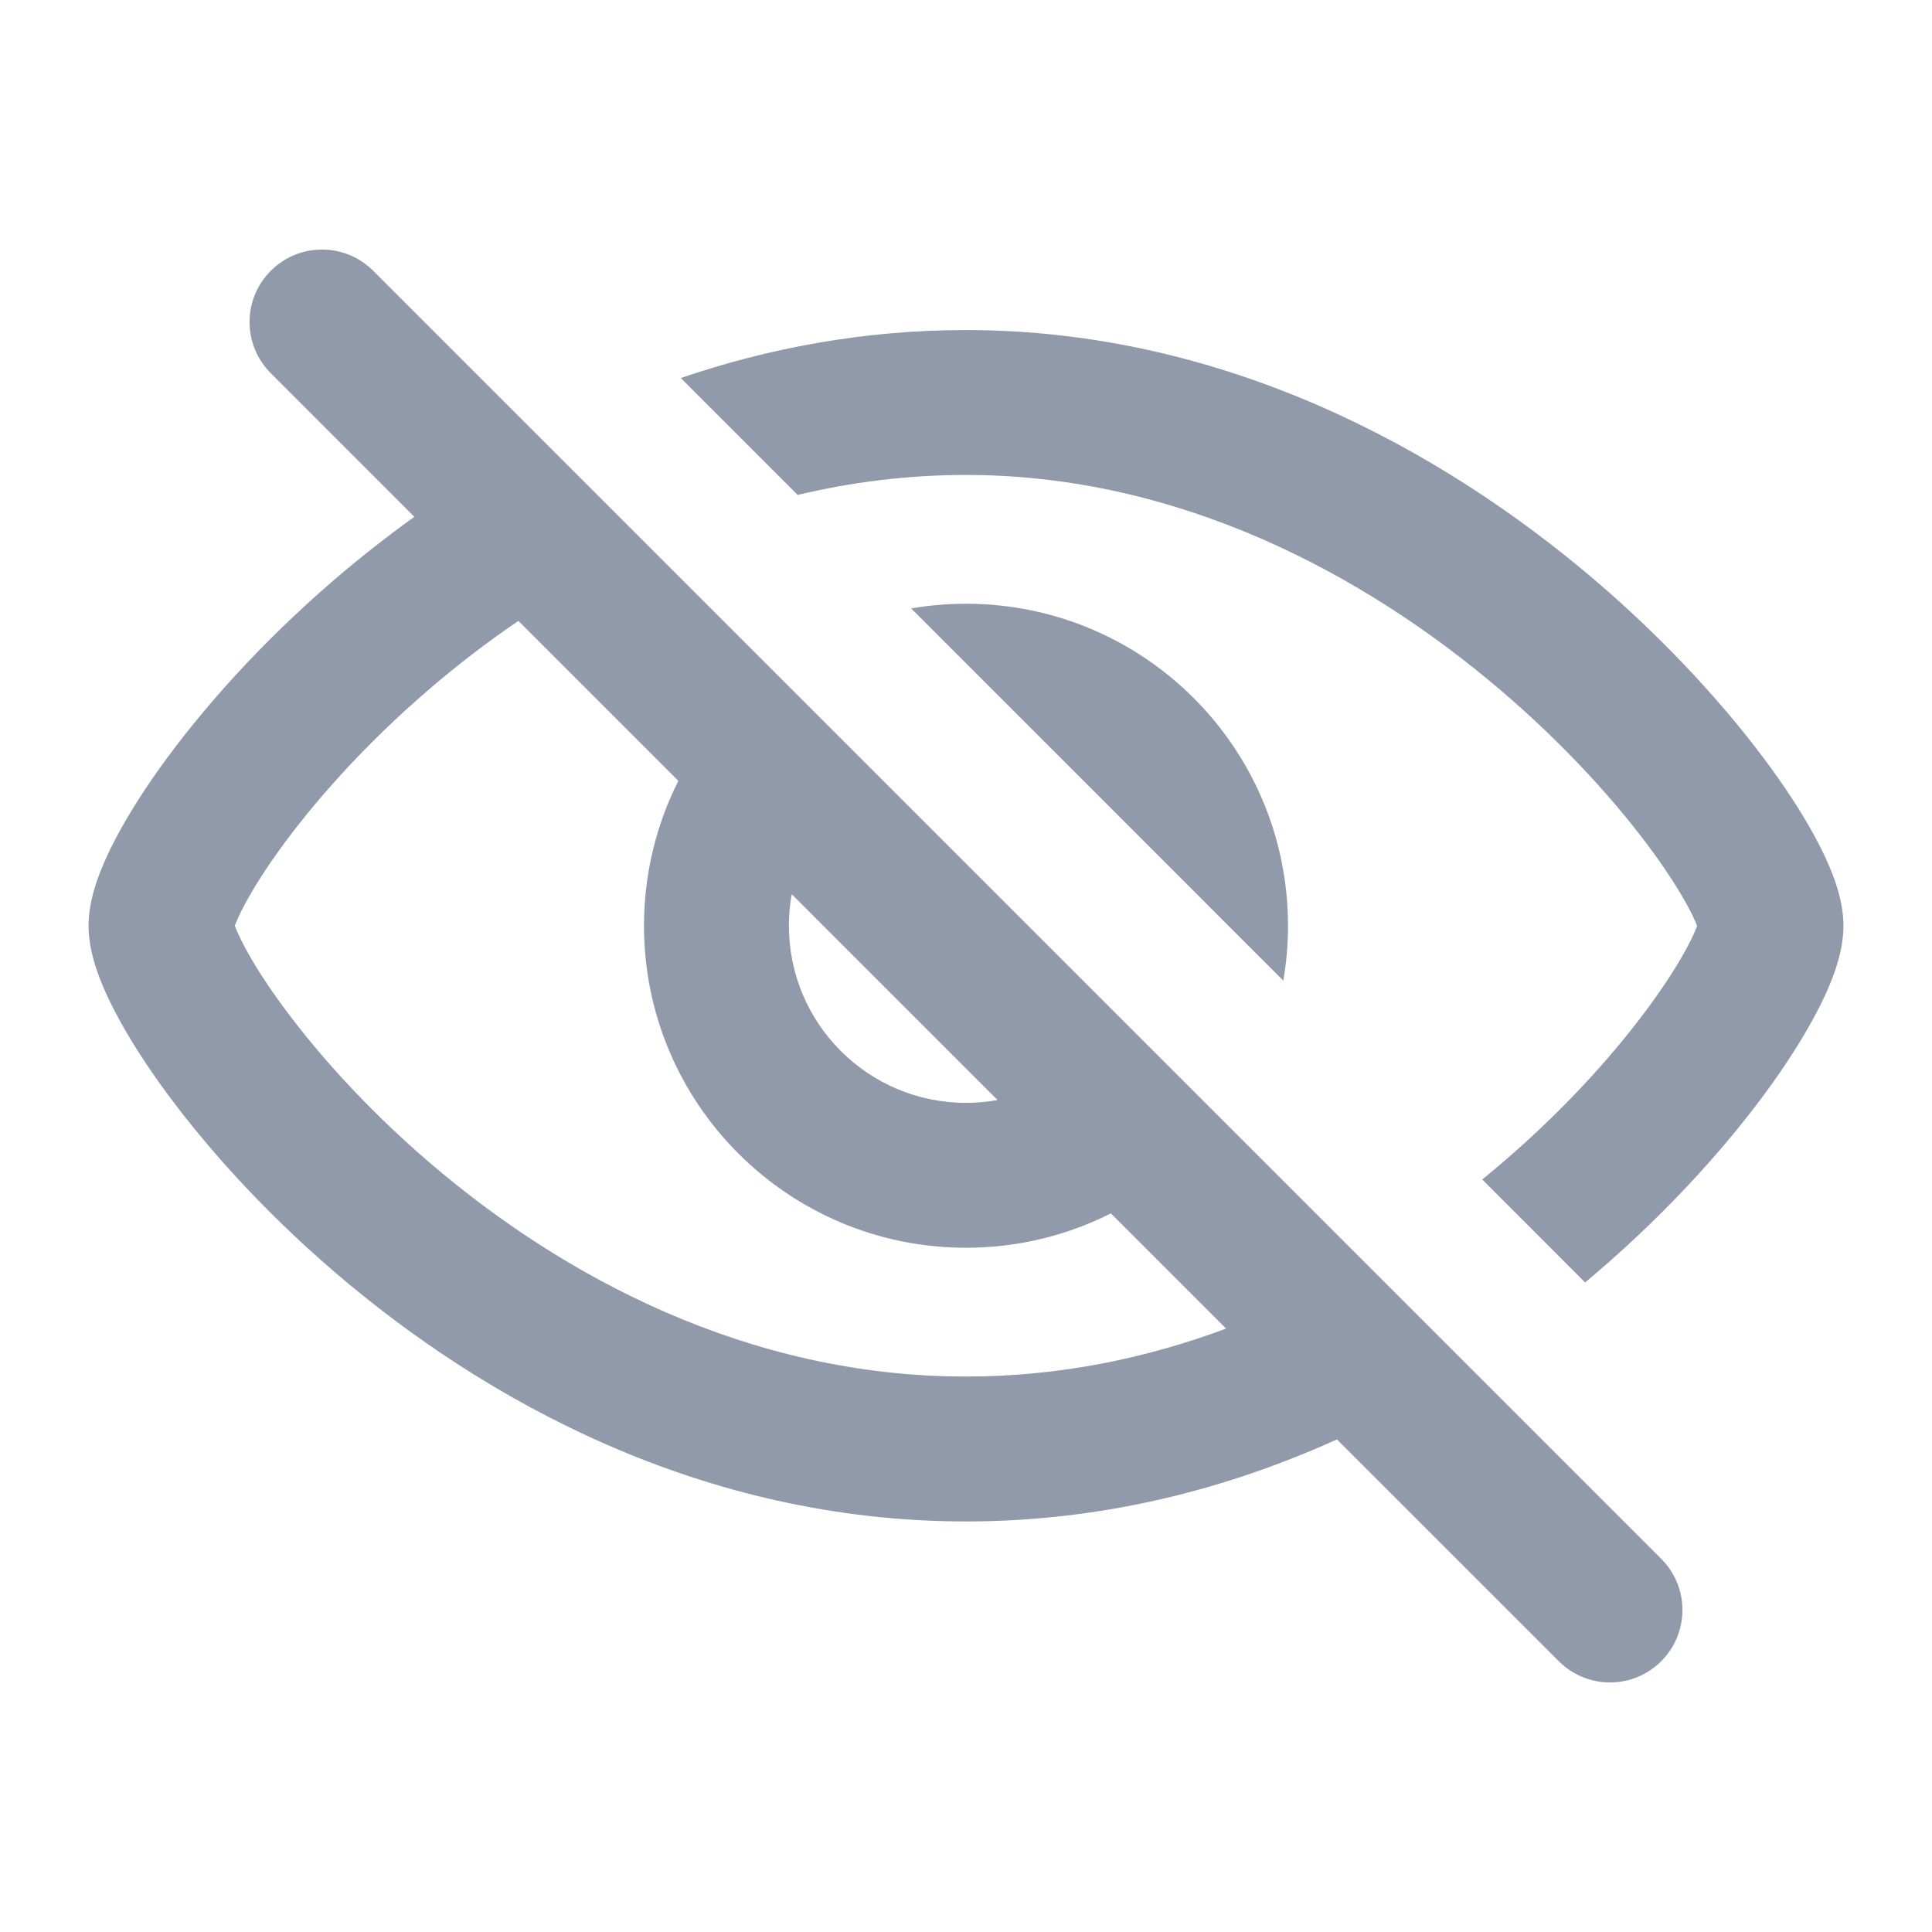 <svg width="24" height="24" viewBox="0 0 24 24" fill="none" xmlns="http://www.w3.org/2000/svg">
<path fill-rule="evenodd" clip-rule="evenodd" d="M4.636 3.364C4.285 3.012 3.715 3.012 3.364 3.364C3.012 3.715 3.012 4.285 3.364 4.636L5.147 6.42C4.798 6.671 4.47 6.93 4.164 7.192C3.234 7.989 2.498 8.824 1.986 9.539C1.731 9.896 1.524 10.236 1.376 10.536C1.248 10.797 1.1 11.153 1.1 11.5C1.1 11.847 1.248 12.203 1.376 12.464C1.524 12.764 1.731 13.104 1.986 13.461C2.498 14.176 3.234 15.011 4.164 15.808C6.018 17.397 8.718 18.9 12 18.9C13.706 18.9 15.254 18.494 16.608 17.881L19.364 20.636C19.715 20.988 20.285 20.988 20.636 20.636C20.988 20.285 20.988 19.715 20.636 19.364L4.636 3.364ZM15.231 16.504L13.8 15.073C13.259 15.346 12.648 15.5 12 15.5C9.791 15.5 8 13.709 8 11.5C8 10.852 8.154 10.241 8.427 9.7L6.44 7.713C6.045 7.981 5.677 8.266 5.336 8.558C4.516 9.261 3.878 9.989 3.451 10.586C3.237 10.885 3.086 11.139 2.991 11.331C2.953 11.409 2.93 11.464 2.917 11.5C2.93 11.536 2.953 11.591 2.991 11.669C3.086 11.861 3.237 12.115 3.451 12.414C3.878 13.011 4.516 13.739 5.336 14.442C6.982 15.853 9.282 17.1 12 17.1C13.159 17.1 14.242 16.873 15.231 16.504ZM9.835 11.108C9.812 11.235 9.8 11.366 9.8 11.5C9.8 12.715 10.785 13.7 12 13.7C12.134 13.7 12.265 13.688 12.392 13.665L9.835 11.108Z" fill="#909AAA"/>
<path d="M11.319 7.558L15.942 12.182C15.98 11.96 16 11.732 16 11.5C16 9.291 14.209 7.5 12 7.5C11.768 7.5 11.54 7.52 11.319 7.558Z" fill="#909AAA"/>
<path d="M18.664 14.442C18.582 14.512 18.498 14.582 18.413 14.652L19.691 15.931C19.74 15.89 19.788 15.849 19.836 15.808C20.766 15.011 21.503 14.176 22.014 13.461C22.269 13.104 22.476 12.764 22.624 12.464C22.752 12.203 22.9 11.847 22.9 11.5C22.9 11.147 22.746 10.788 22.616 10.529C22.465 10.228 22.253 9.889 21.994 9.533C21.474 8.819 20.727 7.985 19.792 7.189C17.929 5.605 15.229 4.1 12 4.1C10.726 4.1 9.54 4.326 8.457 4.696L9.909 6.148C10.573 5.99 11.271 5.9 12 5.9C14.661 5.9 16.961 7.145 18.626 8.561C19.454 9.265 20.103 9.994 20.538 10.592C20.756 10.892 20.912 11.147 21.008 11.338C21.046 11.413 21.069 11.467 21.082 11.502C21.069 11.539 21.046 11.593 21.009 11.669C20.915 11.861 20.763 12.115 20.549 12.414C20.123 13.011 19.485 13.739 18.664 14.442Z" fill="#909AAA"/>
</svg>
